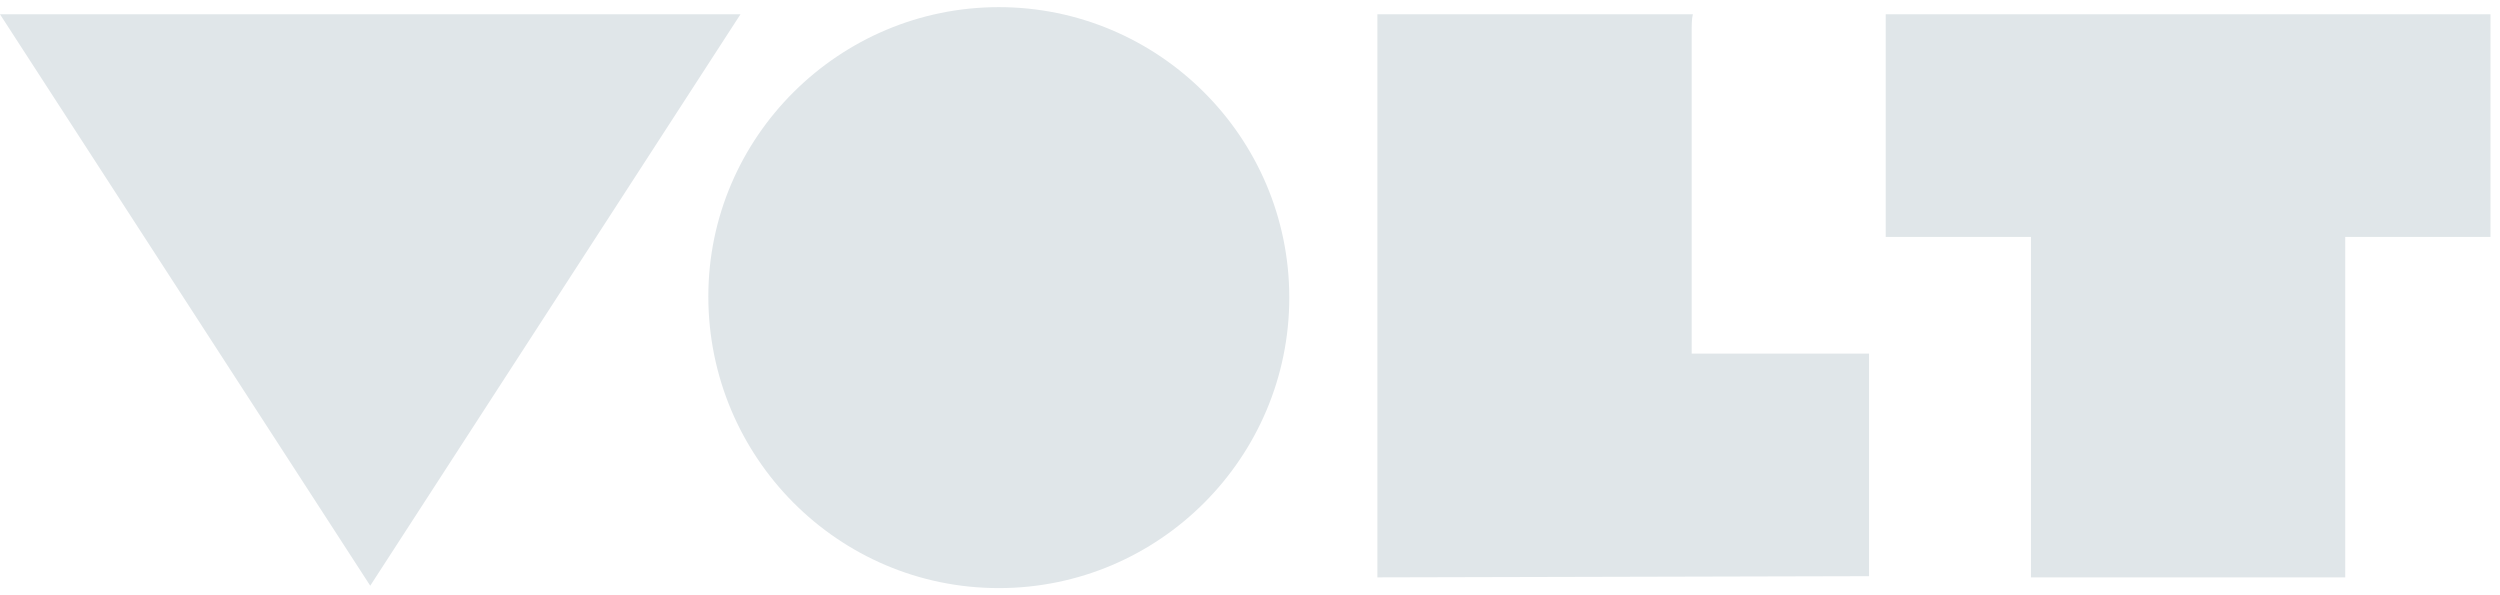 <?xml version="1.0" encoding="utf-8"?>
<!-- Generator: Adobe Illustrator 23.0.6, SVG Export Plug-In . SVG Version: 6.00 Build 0)  -->
<svg version="1.1" id="Capa_1" xmlns="http://www.w3.org/2000/svg" xmlns:xlink="http://www.w3.org/1999/xlink" x="0px" y="0px"
	 viewBox="0 0 210 50" style="enable-background:new 0 0 210 50;" xml:space="preserve">
<style type="text/css">
	.st0{fill-rule:evenodd;clip-rule:evenodd;fill:#E0E6E9;}
</style>
<title>logo</title>
<desc>Created with Sketch.</desc>
<g id="Symbols">
	<g transform="translate(-35, -25)">
		<g transform="translate(35, 25)">
			<path id="shape" class="st0" d="M158.4,1.2h50.8v18.7H197v28.6h-26.4V19.9h-12.2V1.2z M142.1,2.8v26.9H157v18.7l-41.3,0.1v-0.1
				V1.2h26.4h0.1C142.1,1.6,142.1,2.1,142.1,2.8z M83.9,0.6c13.4,0,24.4,10.9,24.4,24.4c0,13.4-10.9,24.4-24.4,24.4
				S59.5,38.4,59.5,24.9C59.5,11.5,70.5,0.6,83.9,0.6z M0,1.2h62.2l-31.1,48L0,1.2z"/>
		</g>
	</g>
</g>
</svg>
